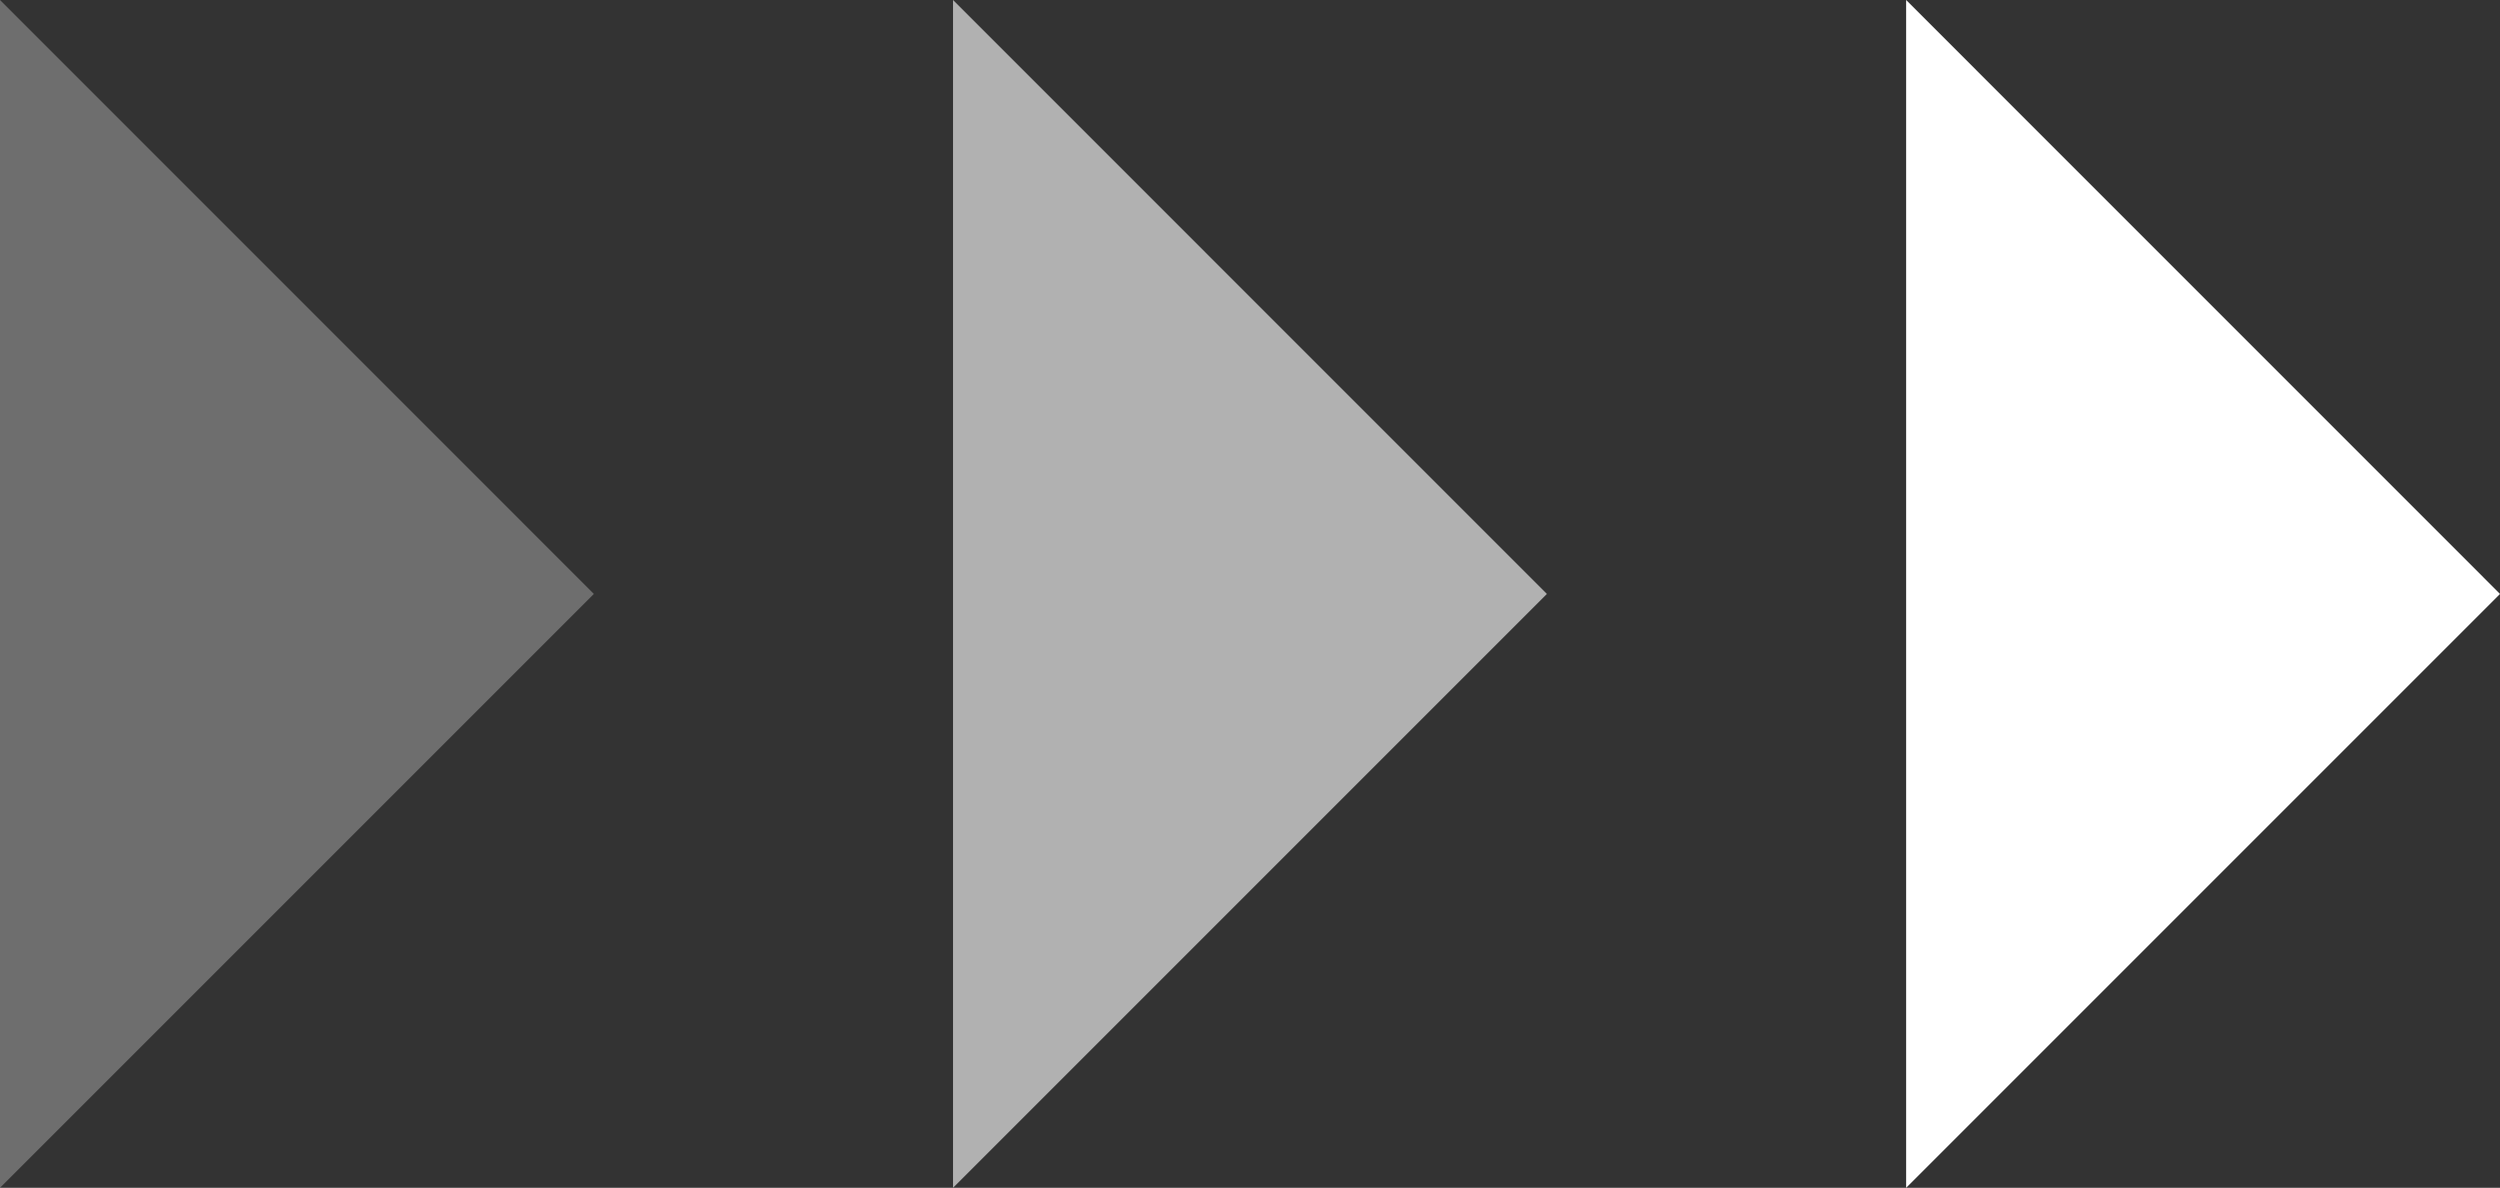 <svg id="Component_617_1" data-name="Component 617 – 1" xmlns="http://www.w3.org/2000/svg" width="31.531" height="14.981" viewBox="0 0 31.531 14.981">
  <rect x="0" y="0" width="31.531" height="14.981" fill="#333333" stroke="none"/>
  <g id="Iconly_Light_Arrow_-_Down_2" data-name="Iconly/Light/Arrow - Down 2" transform="translate(24.041 14.981) rotate(-90)">
    <g id="Arrow_-_Down_2" data-name="Arrow - Down 2">
      <path id="Stroke_1" data-name="Stroke 1" d="M14.981,0,7.49,7.49,0,0" fill="#fff"/>
    </g>
  </g>
  <g id="Iconly_Light_Arrow_-_Down_2-2" data-name="Iconly/Light/Arrow - Down 2" transform="translate(12.02 14.981) rotate(-90)" opacity="0.62">
    <g id="Arrow_-_Down_2-2" data-name="Arrow - Down 2">
      <path id="Stroke_1-2" data-name="Stroke 1" d="M14.981,0,7.49,7.49,0,0" fill="#fff"/>
    </g>
  </g>
  <g id="Iconly_Light_Arrow_-_Down_2-3" data-name="Iconly/Light/Arrow - Down 2" transform="translate(0 14.981) rotate(-90)" opacity="0.29">
    <g id="Arrow_-_Down_2-3" data-name="Arrow - Down 2">
      <path id="Stroke_1-3" data-name="Stroke 1" d="M14.981,0,7.49,7.49,0,0" fill="#fff"/>
    </g>
  </g>
</svg>
